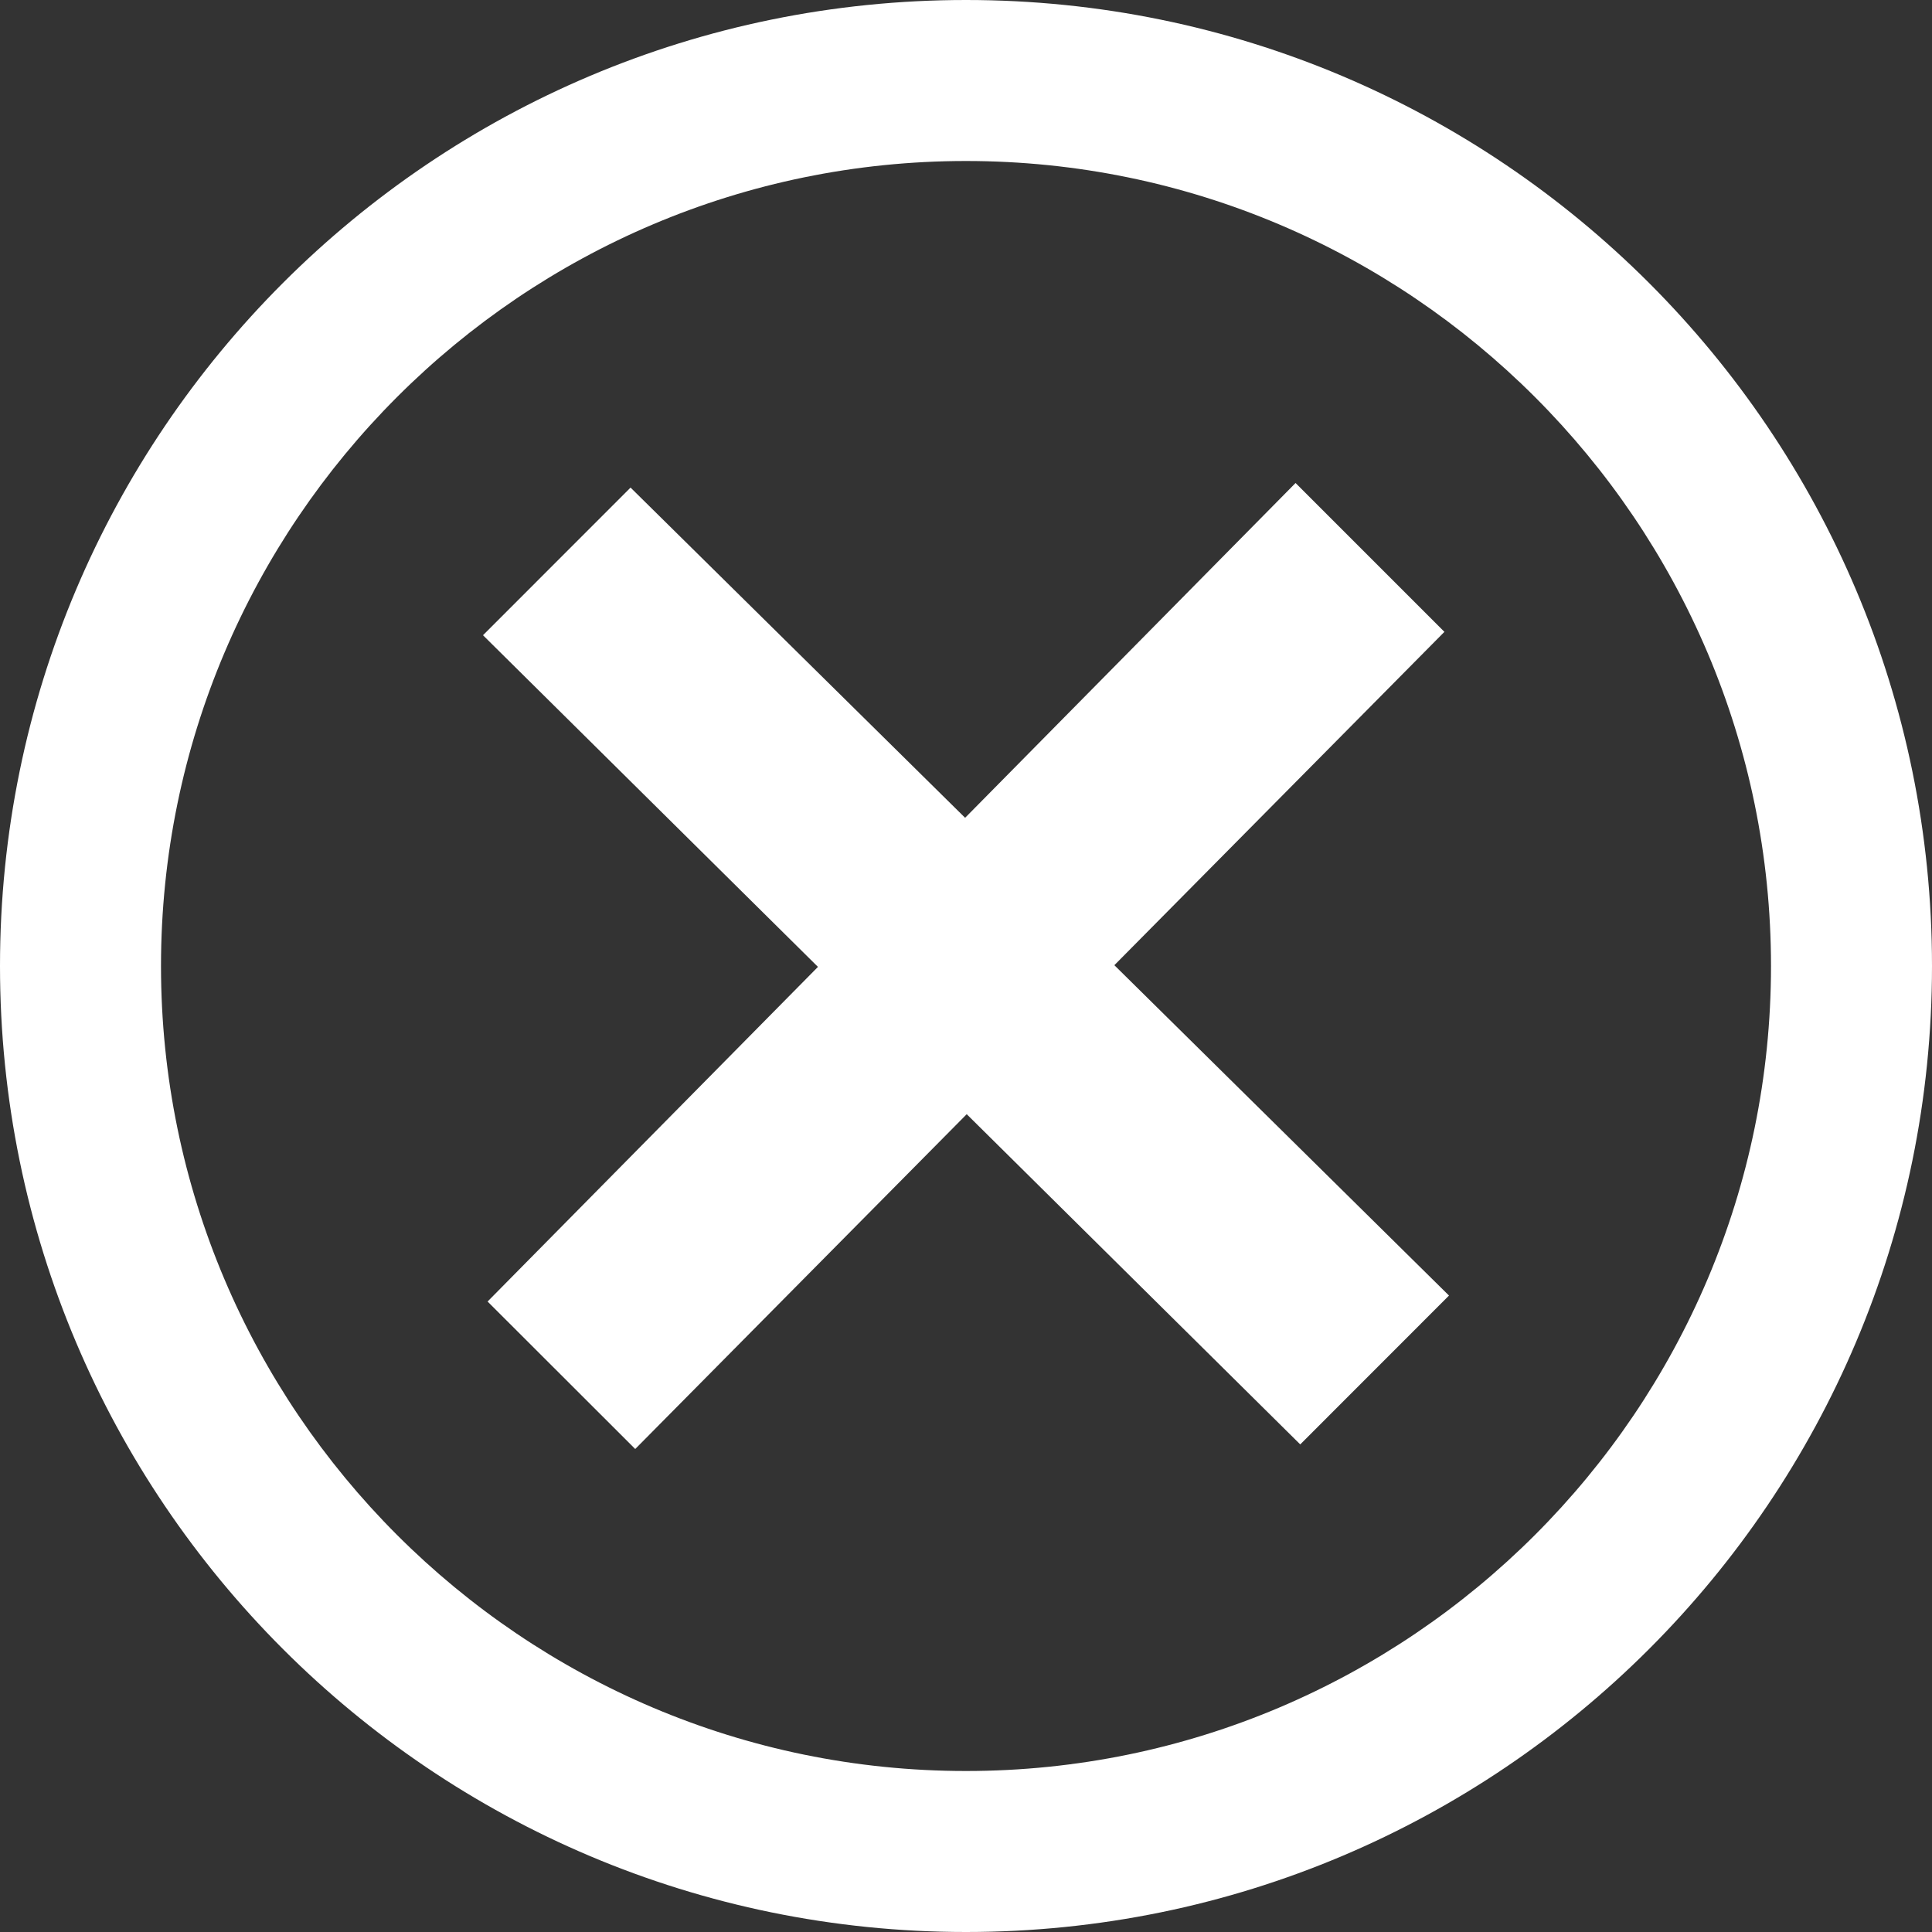 <svg xmlns="http://www.w3.org/2000/svg" width="24" height="24" viewBox="0 0 24 24"><rect x="0" y="0" width="24" height="24" fill="#333333" stroke="none"/><path fill="white" d="M12 2c5.514 0 10 4.486 10 10s-4.486 10-10 10-10-4.486-10-10 4.486-10 10-10zm0-2c-6.627 0-12 5.373-12 12s5.373 12 12 12 12-5.373 12-12-5.373-12-12-12zm6 16.094l-4.157-4.104 4.1-4.141-1.849-1.849-4.105 4.159-4.156-4.102-1.833 1.834 4.161 4.12-4.104 4.157 1.834 1.832 4.118-4.159 4.143 4.102 1.848-1.849z"/></svg>